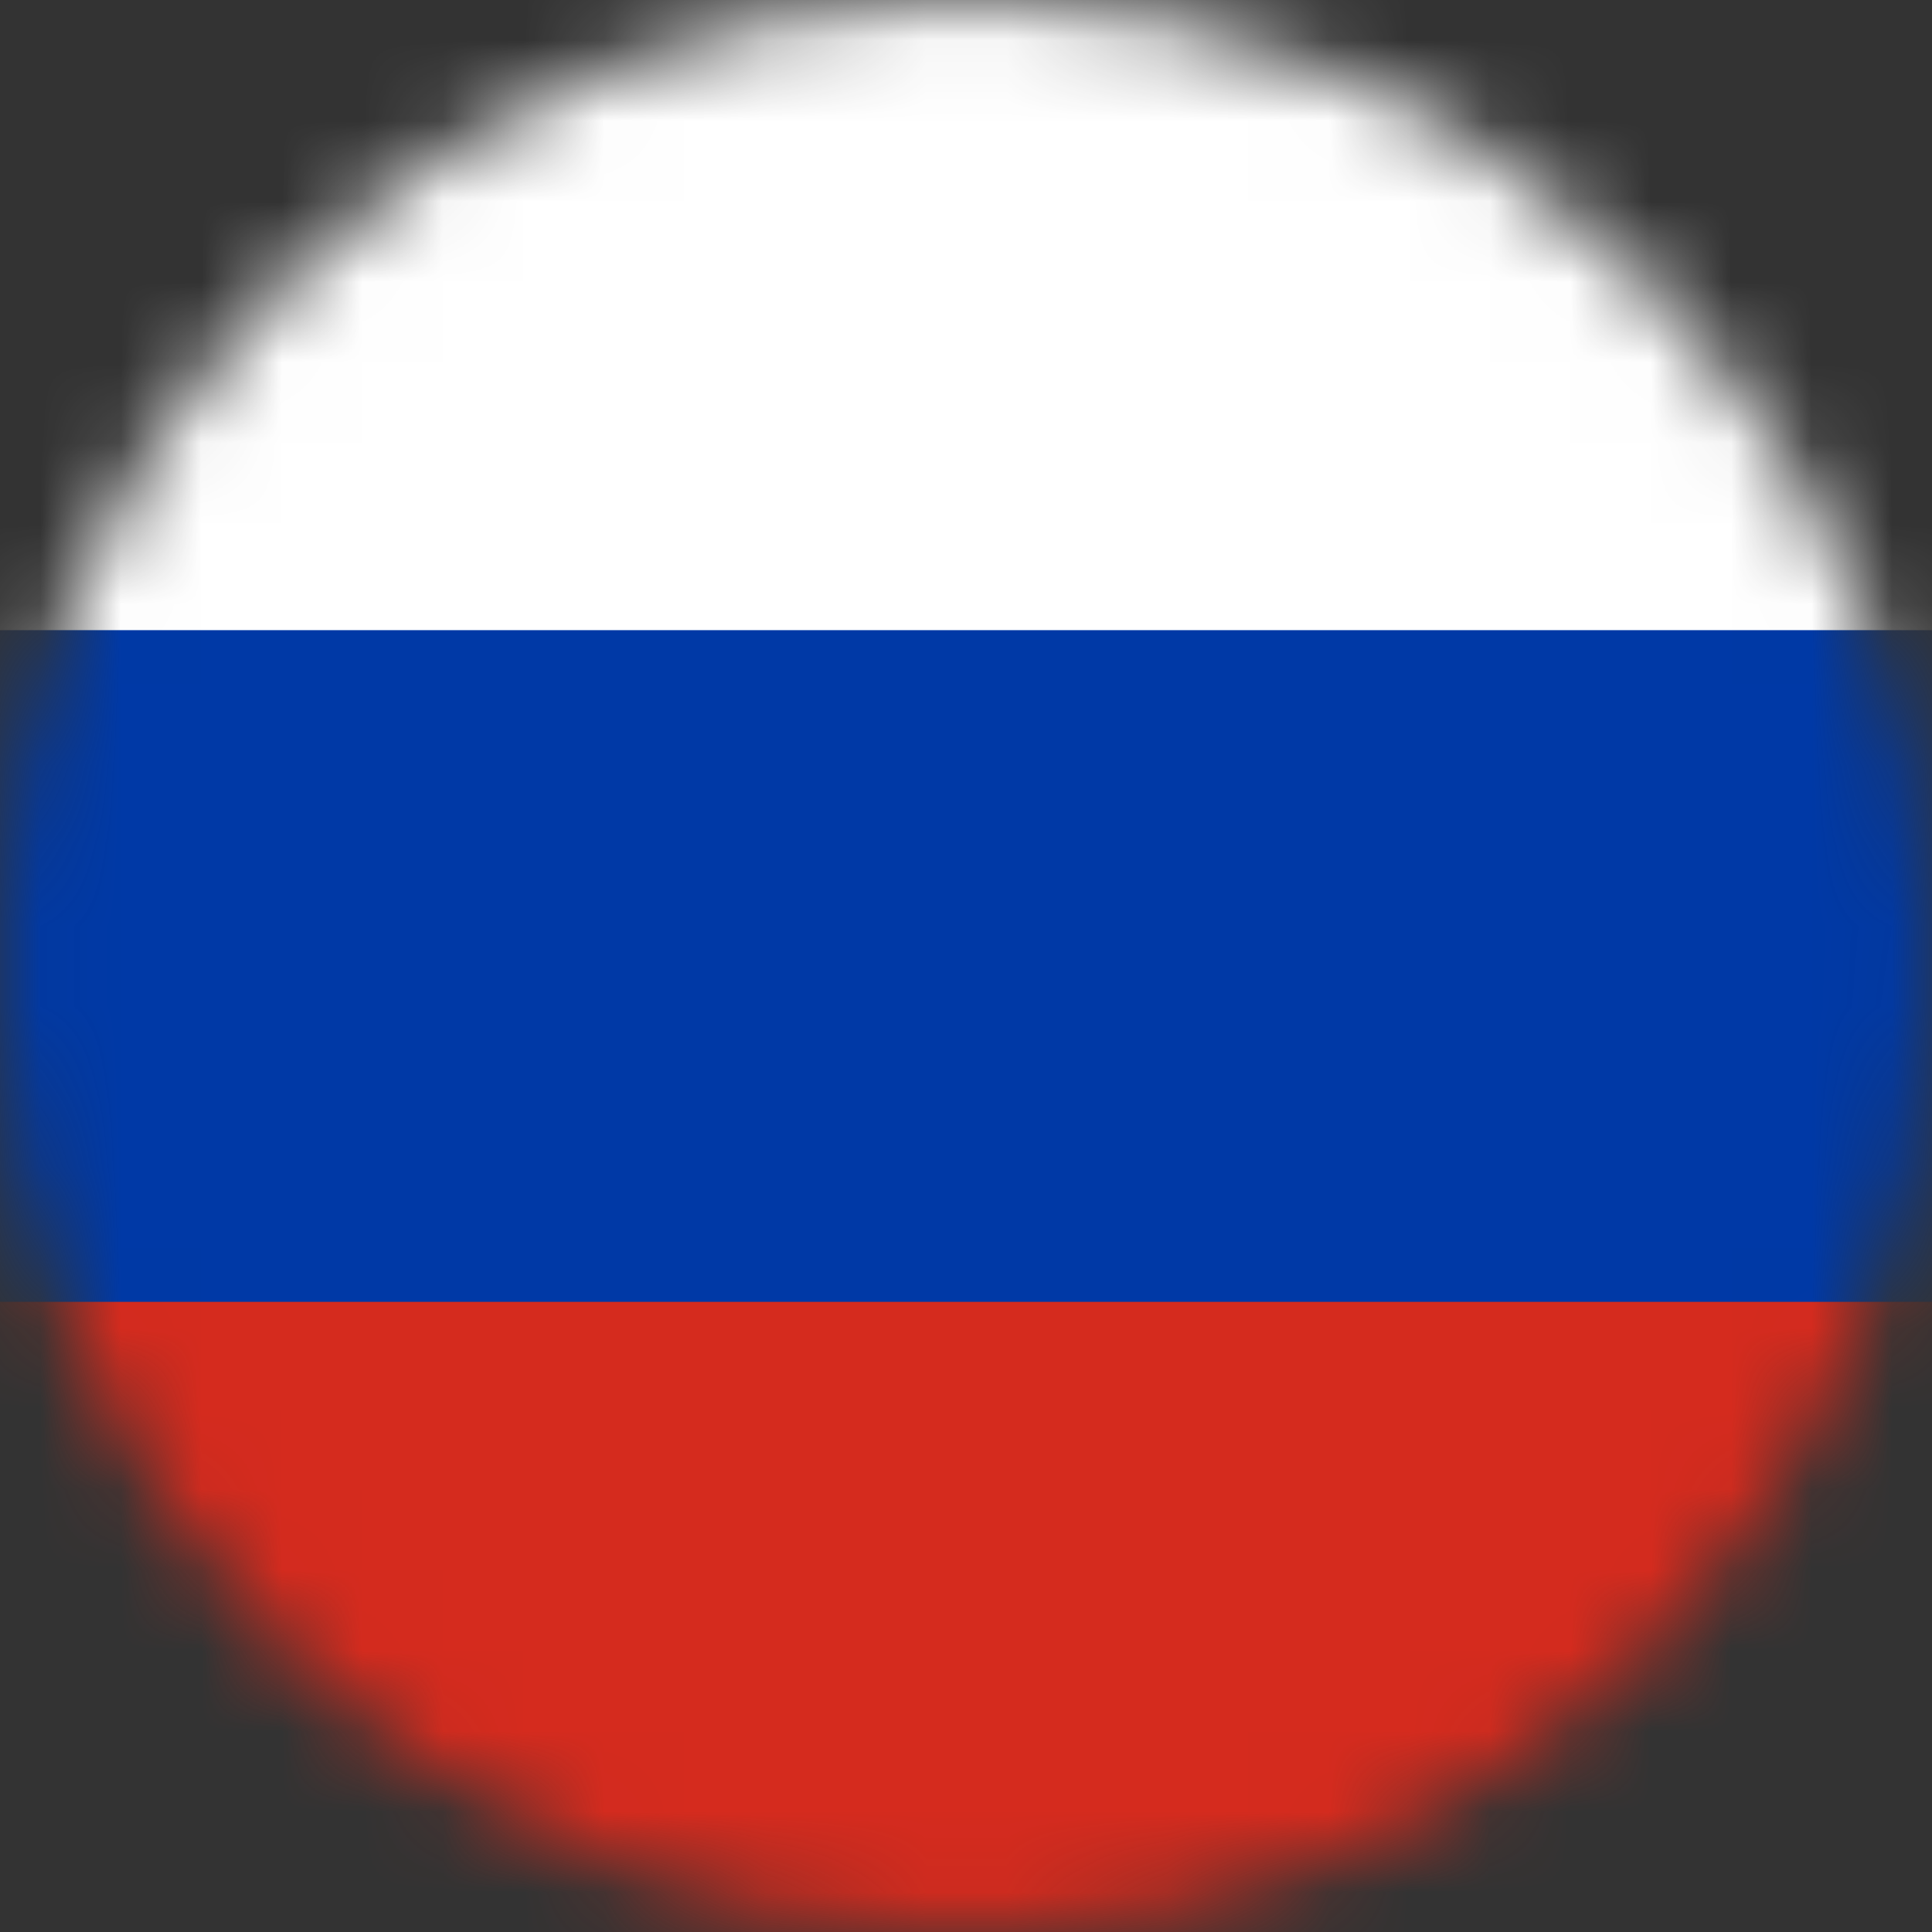 <svg width="24" height="24" viewBox="0 0 24 24" fill="none" xmlns="http://www.w3.org/2000/svg">
<rect x="0" y="0" width="24" height="24" fill="#333333" stroke="none"/>
<mask id="mask0_2_31" style="mask-type:alpha" maskUnits="userSpaceOnUse" x="0" y="0" width="24" height="24">
<path d="M12 24C18.627 24 24 18.627 24 12C24 5.373 18.627 0 12 0C5.373 0 0 5.373 0 12C0 18.627 5.373 24 12 24Z" fill="white"/>
</mask>
<g mask="url(#mask0_2_31)">
<path d="M0 7.828L11.897 6.923L24 7.828V16.172L12.052 17.686L0 16.172V7.828Z" fill="#0039A6"/>
<path d="M0 0H24V7.828H0V0Z" fill="white"/>
<path d="M0 16.172H24V24H0V16.172Z" fill="#D52B1E"/>
</g>
</svg>
